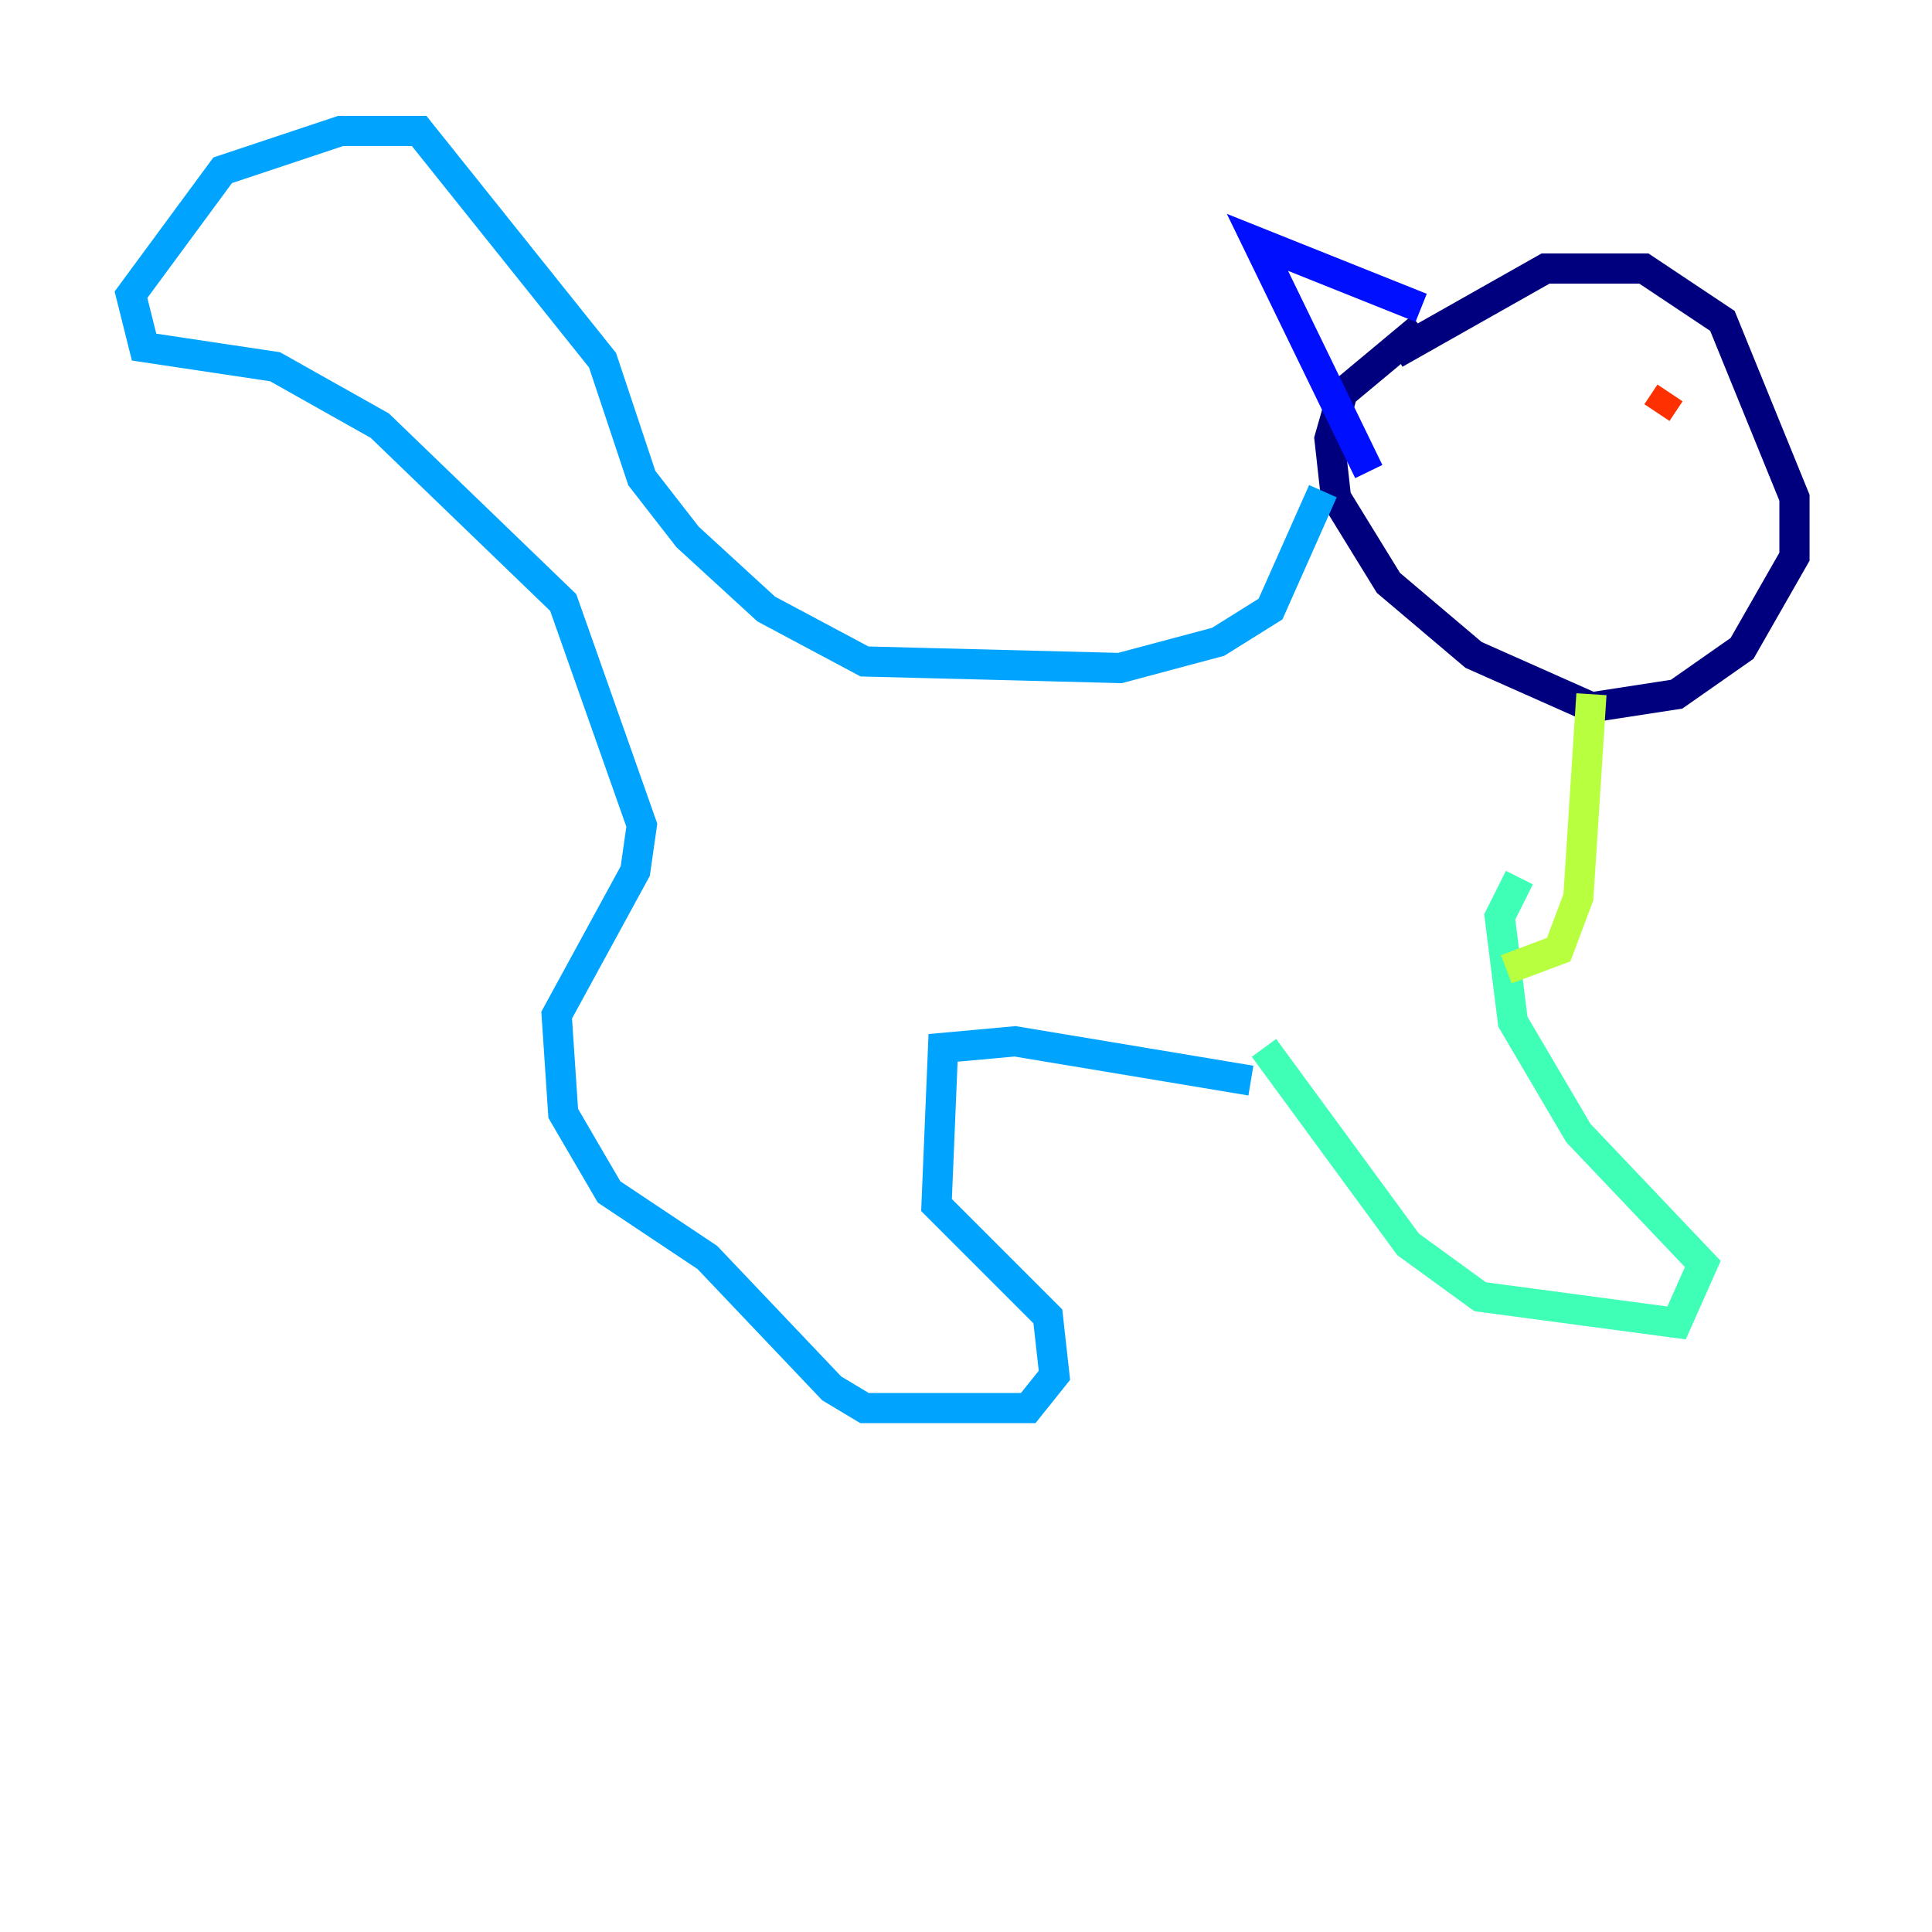 <?xml version="1.0" encoding="utf-8" ?>
<svg baseProfile="tiny" height="128" version="1.2" viewBox="0,0,128,128" width="128" xmlns="http://www.w3.org/2000/svg" xmlns:ev="http://www.w3.org/2001/xml-events" xmlns:xlink="http://www.w3.org/1999/xlink"><defs /><polyline fill="none" points="92.42,23.43 102.4,17.79 108.909,17.79 114.115,21.261 118.888,32.976 118.888,36.881 115.417,42.956 111.078,45.993 105.437,46.861 97.627,43.39 91.986,38.617 88.515,32.976 88.081,29.071 88.949,26.034 94.156,21.695" stroke="#00007f" stroke-width="2" /><polyline fill="none" points="94.156,20.393 83.308,16.054 90.685,31.241" stroke="#0010ff" stroke-width="2" /><polyline fill="none" points="87.647,32.542 84.176,40.352 80.705,42.522 74.197,44.258 57.275,43.824 50.766,40.352 45.559,35.58 42.522,31.675 39.919,23.864 27.77,8.678 22.563,8.678 14.752,11.281 8.678,19.525 9.546,22.997 18.224,24.298 25.166,28.203 37.315,39.919 42.522,54.671 42.088,57.709 36.881,67.254 37.315,73.763 40.352,78.969 46.861,83.308 55.105,91.986 57.275,93.288 68.122,93.288 69.858,91.119 69.424,87.214 62.047,79.837 62.481,69.424 67.254,68.99 82.875,71.593" stroke="#00a4ff" stroke-width="2" /><polyline fill="none" points="83.742,69.424 93.288,82.441 98.061,85.912 111.078,87.647 112.814,83.742 104.57,75.064 100.231,67.688 99.363,60.746 100.664,58.142" stroke="#3fffb7" stroke-width="2" /><polyline fill="none" points="105.437,45.993 104.57,59.444 103.268,62.915 99.797,64.217" stroke="#b7ff3f" stroke-width="2" /><polyline fill="none" points="109.776,25.6 109.776,25.6" stroke="#ffb900" stroke-width="2" /><polyline fill="none" points="110.644,26.034 109.776,27.336" stroke="#ff3000" stroke-width="2" /><polyline fill="none" points="119.322,32.976 119.322,32.976" stroke="#7f0000" stroke-width="2" /></svg>